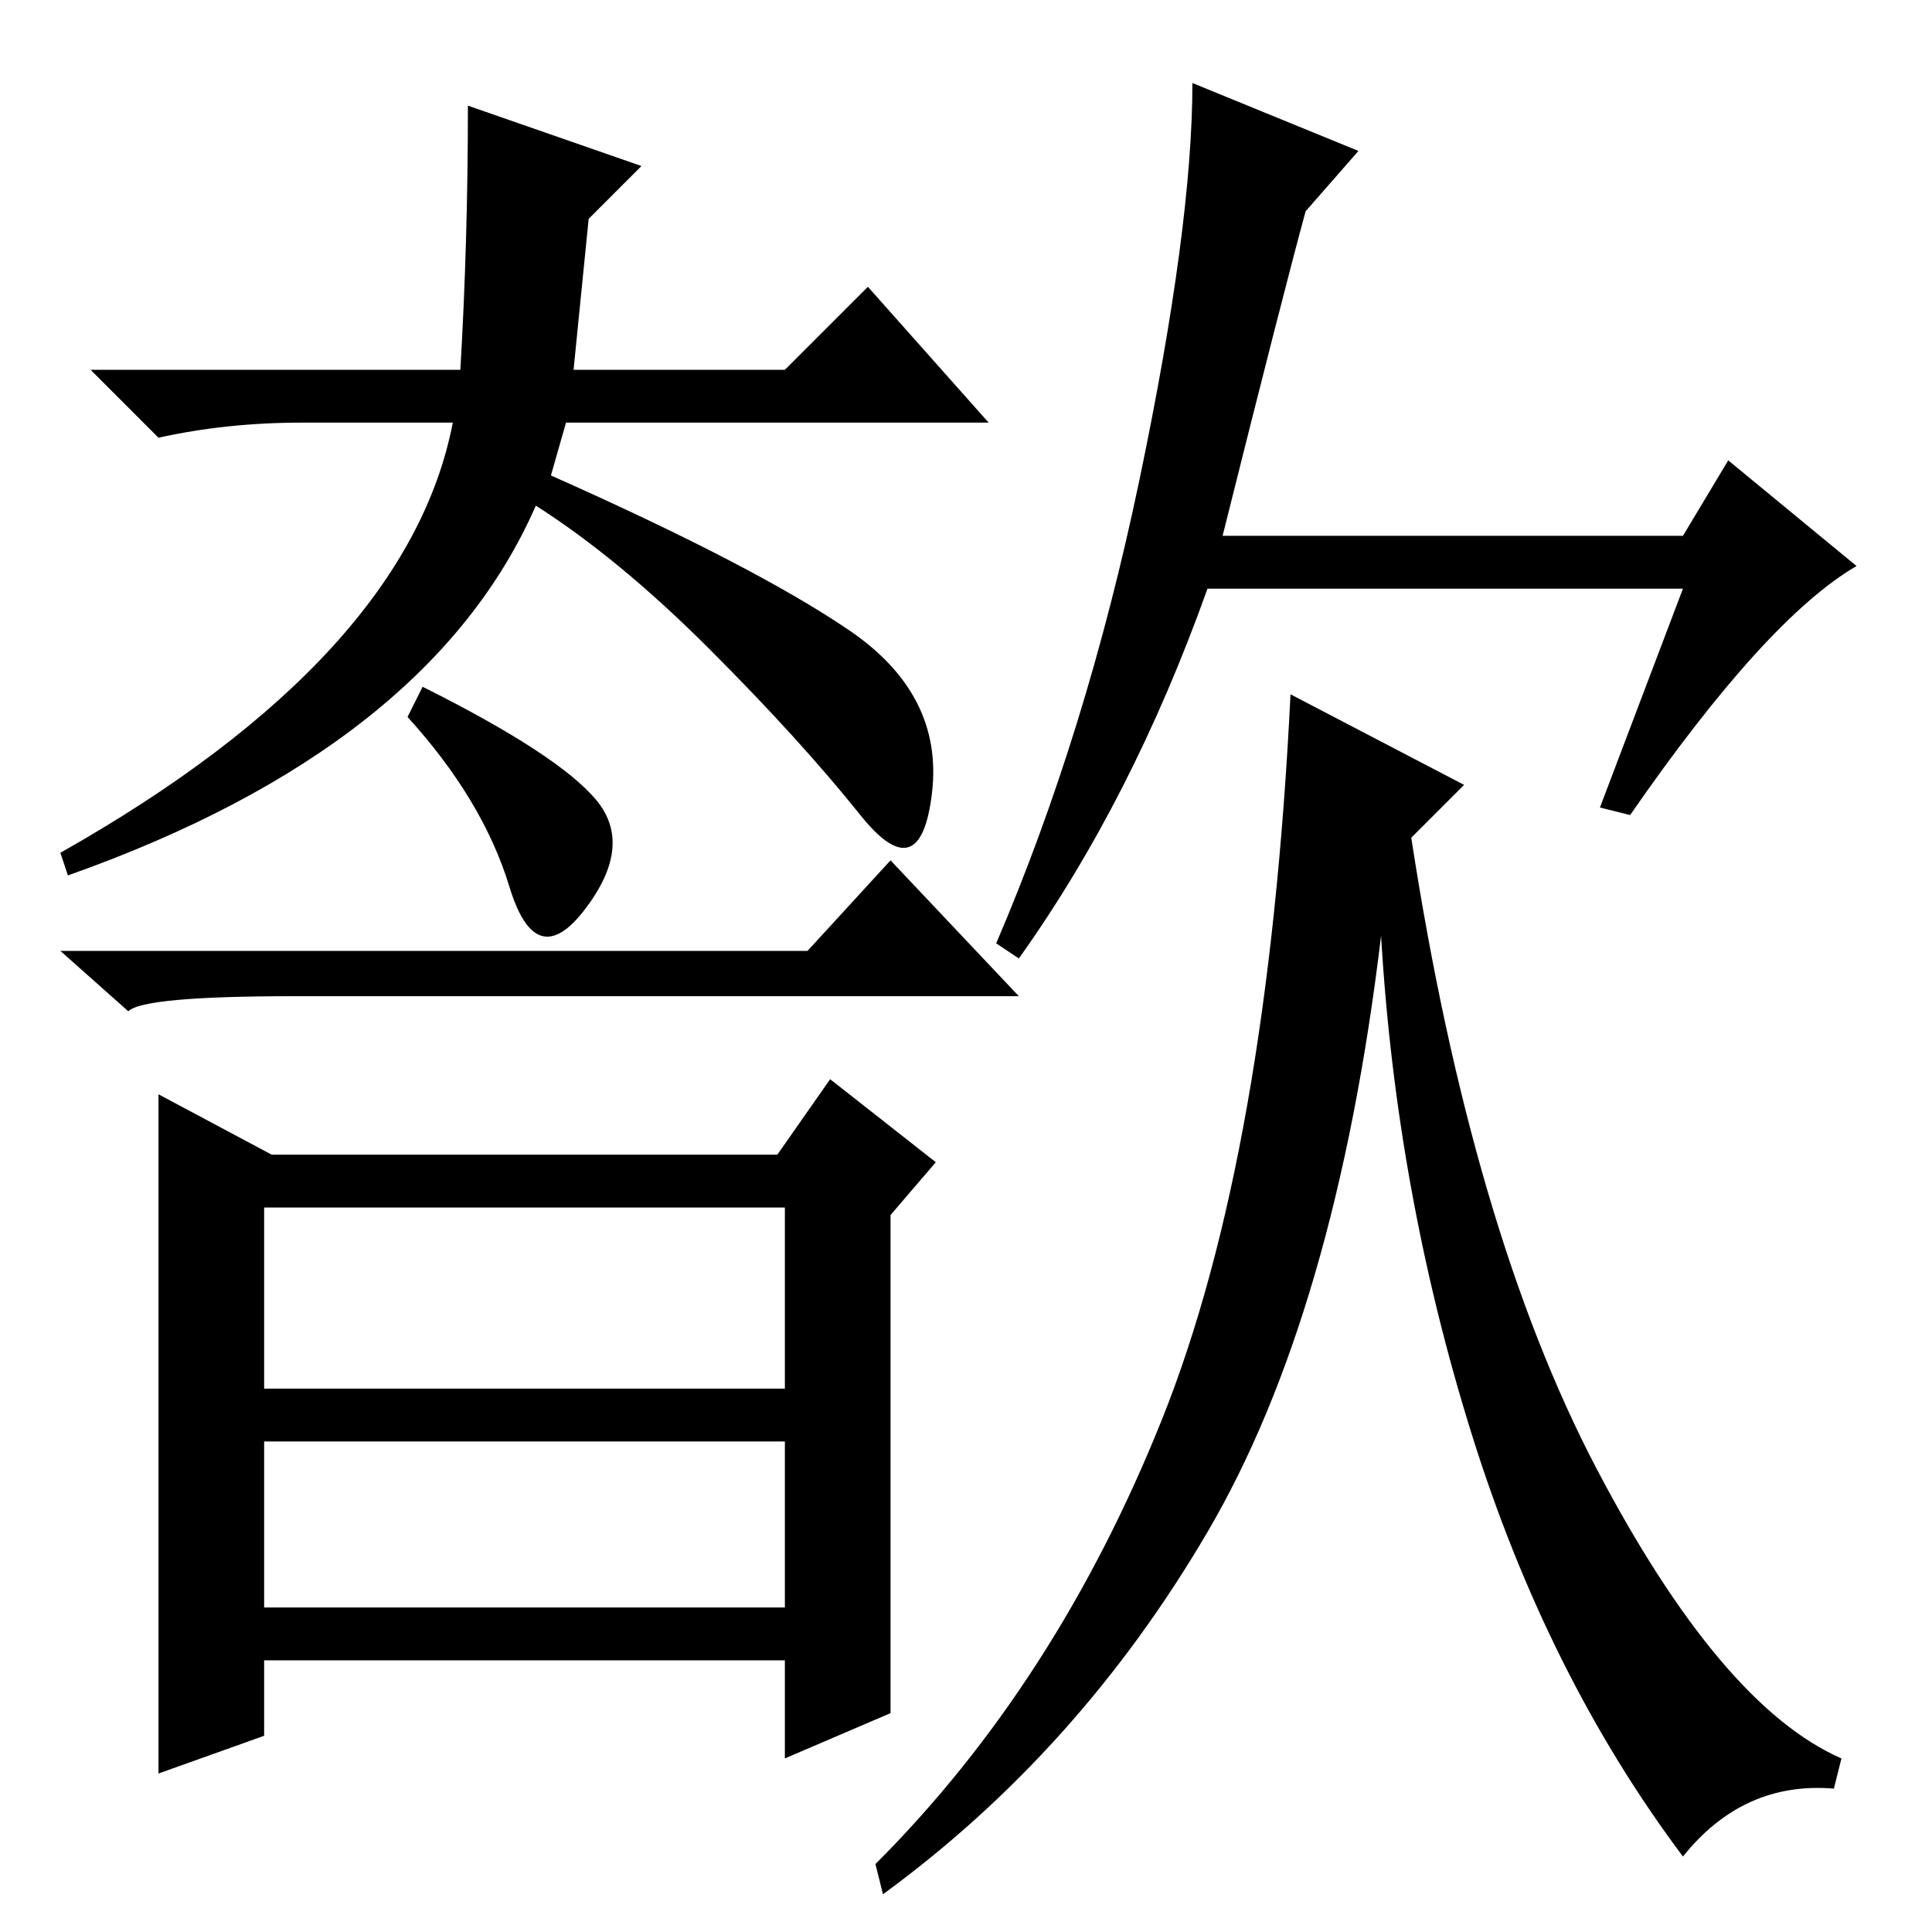 <?xml version="1.0" standalone="no"?>
<!DOCTYPE svg PUBLIC "-//W3C//DTD SVG 1.1//EN" "http://www.w3.org/Graphics/SVG/1.1/DTD/svg11.dtd" >
<svg xmlns="http://www.w3.org/2000/svg" xmlns:xlink="http://www.w3.org/1999/xlink" version="1.1" viewBox="0 -36 256 256">
  <g transform="matrix(1 0 0 -1 0 220)">
   <path fill="currentColor"
d="M162 185h61l6 10l17 -14q-12 -7 -30 -33l-4 1l11 29h-63q-10 -28 -25 -49l-3 2q12 28 19 61.5t7 52.5l22 -9l-7 -8q-3 -11 -11 -43zM194 152l-7 -7q8 -52 24.5 -83.5t32.5 -38.5l-1 -4q-12 1 -20 -9q-18 24 -28 56t-12 66q-6 -50 -23 -79t-43 -48l-1 4q24 24 38 59t17 96
zM62 242l23 -8l-7 -7l-2 -20h28l11 11l16 -18h-56l-2 -7q27 -12 39.5 -20.5t11 -21.5t-9.5 -3t-20 22t-23 19q-14 -32 -62 -49l-1 3q46 26 52 57h-20q-10 0 -19 -2l-9 9h49q1 17 1 35zM79 150q5 -6 -1.5 -14.5t-10 3t-13.5 22.5l2 4q18 -9 23 -15zM107 130l11 12l17 -18h-96
q-20 0 -22 -2l-9 8h99zM36 103h67l7 10l14 -11l-6 -7v-66l-14 -6v13h-69v-10l-14 -5v90zM35 72h69v24h-69v-24zM35 43h69v22h-69v-22z" />
  </g>

</svg>

